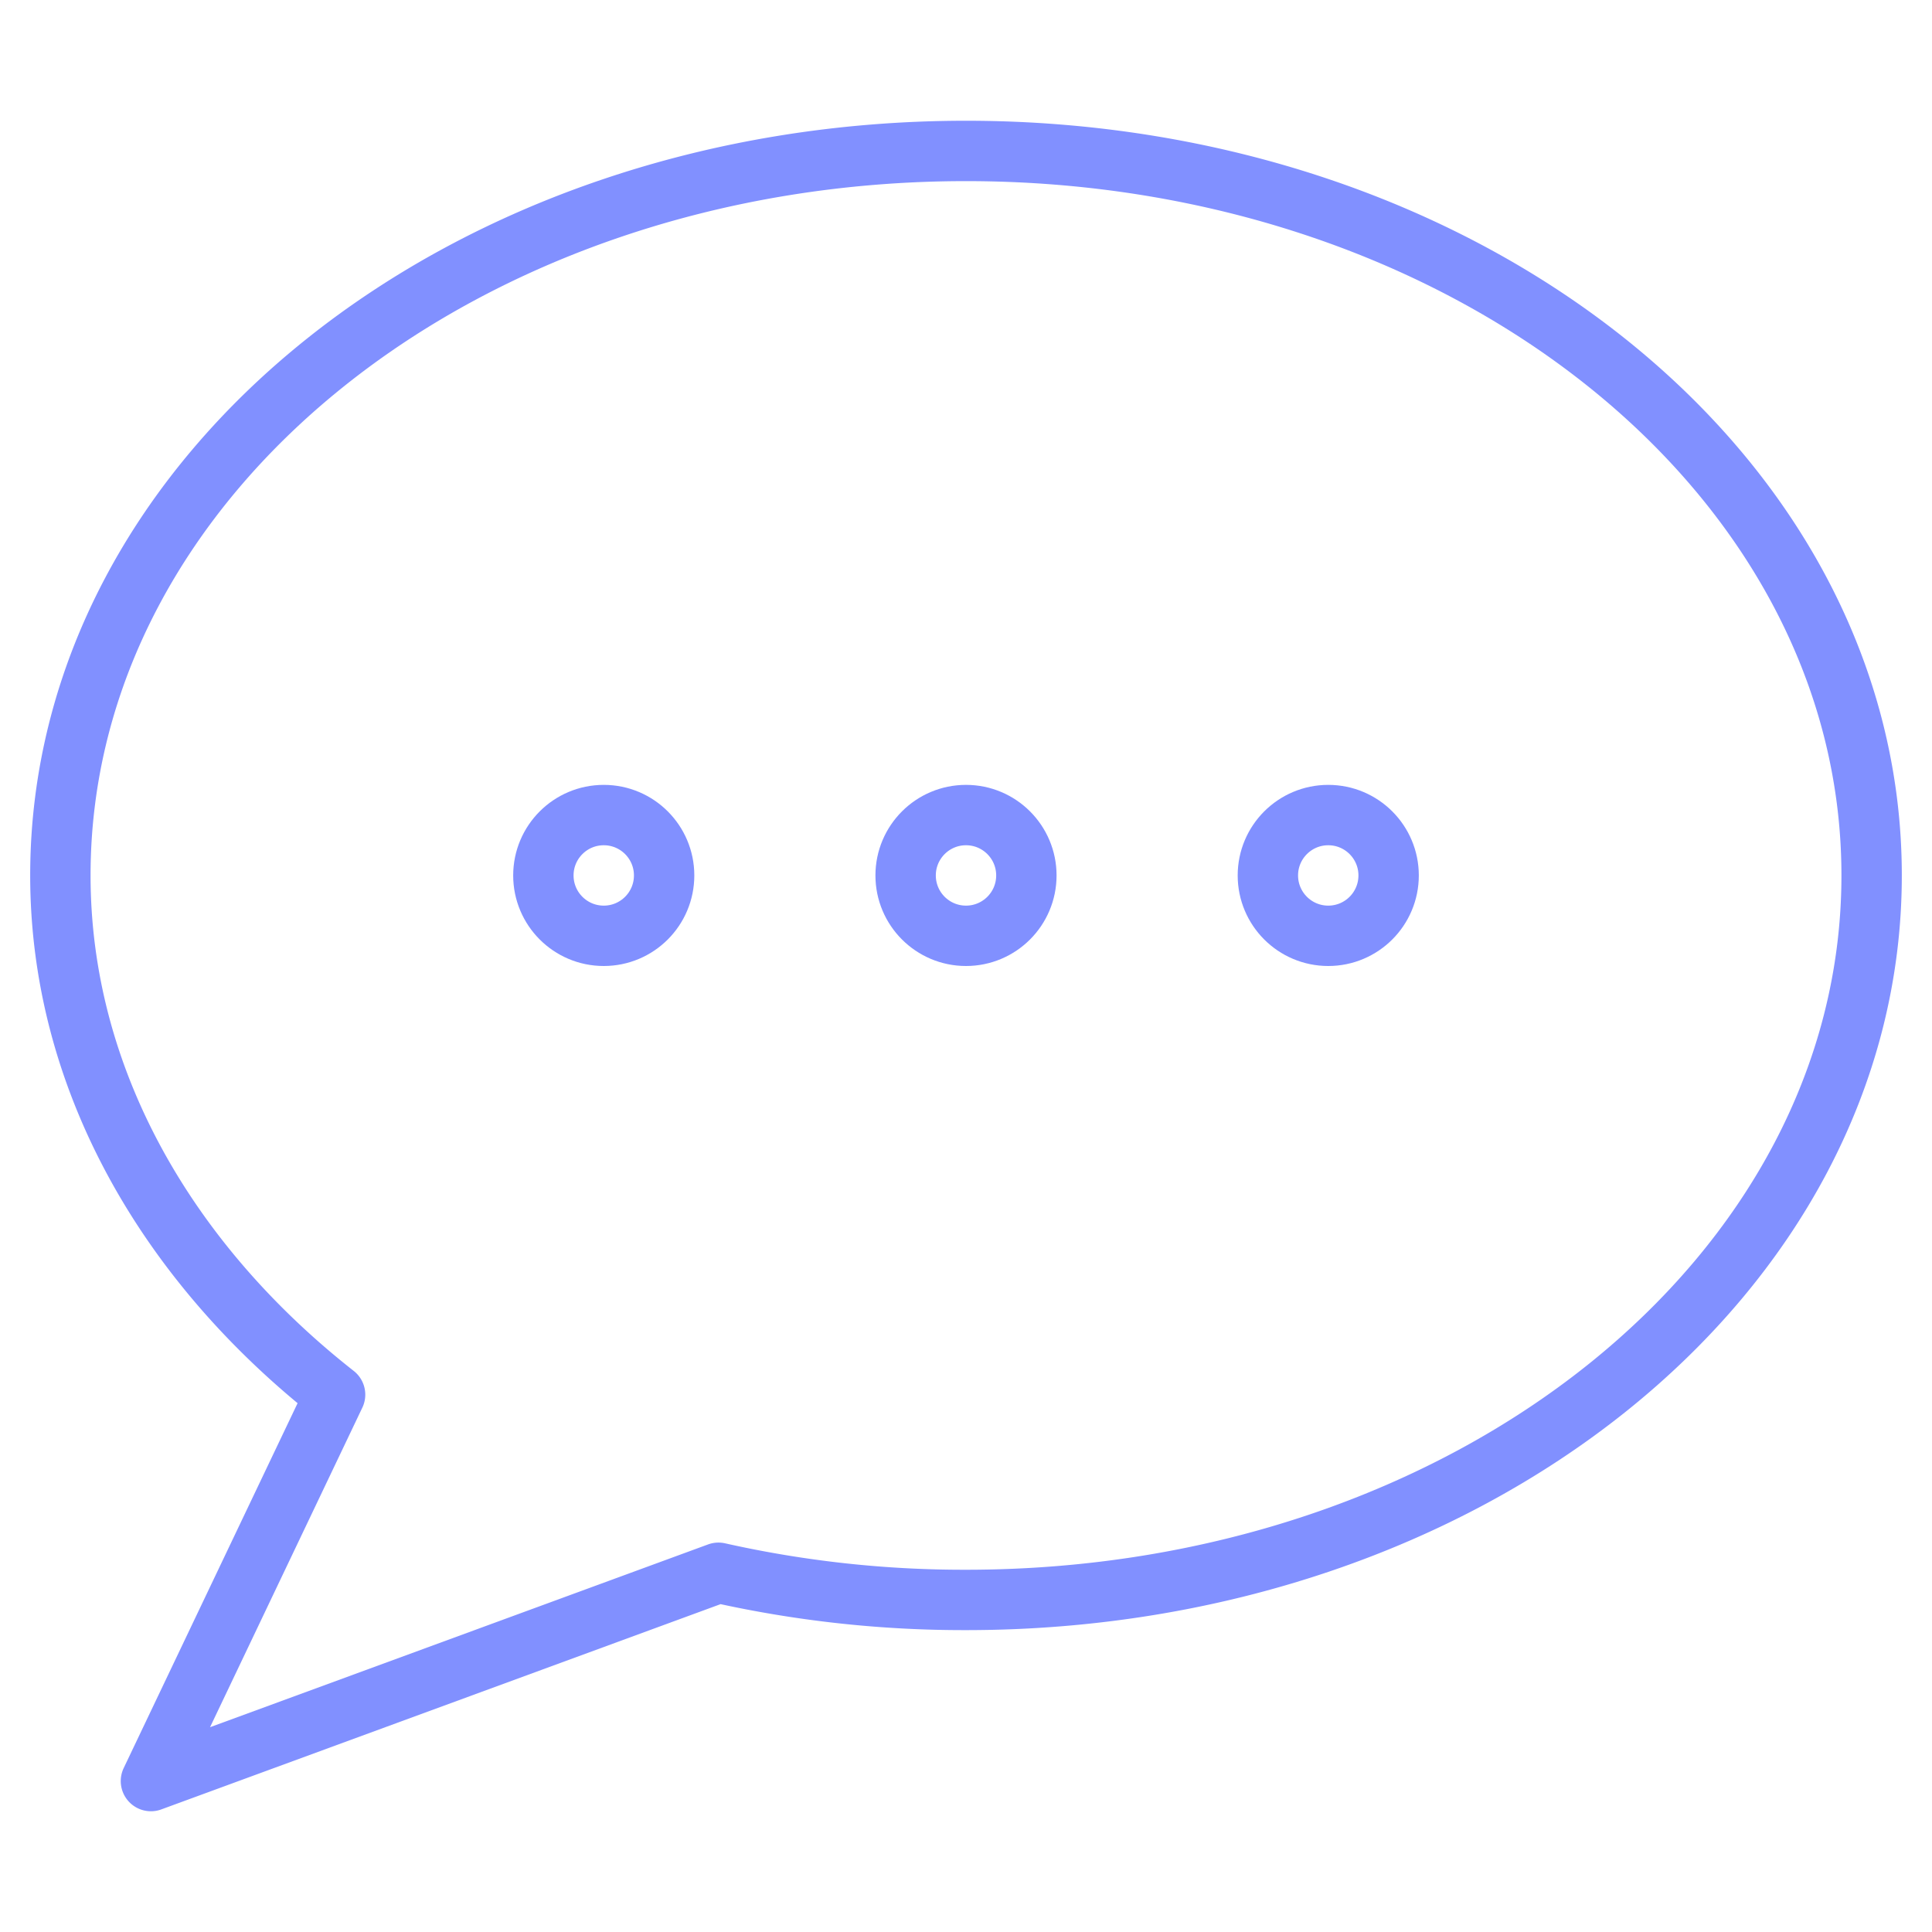 <svg xmlns="http://www.w3.org/2000/svg" viewBox="0 0 64 64" aria-labelledby="title"
aria-describedby="desc" role="img" xmlns:xlink="http://www.w3.org/1999/xlink">
  <title>Chat Bubble</title>
  <desc>A line styled icon from Orion Icon Library.</desc>
  <path data-name="layer2"
  d="M5 59l18.8-6.9a37.1 37.1 0 0 0 8.2.9c16.6 0 30-10.7 30-24S48.6 5 32 5 2 15.7 2 29c0 6.7 3.5 12.8 9.1 17.2z"
  fill="none" stroke="#8190ff" stroke-miterlimit="10" stroke-width="2" stroke-linejoin="round"
  stroke-linecap="round"></path>
  <circle data-name="layer1" cx="20" cy="29" r="2" fill="none" stroke="#8190ff"
  stroke-miterlimit="10" stroke-width="2" stroke-linejoin="round" stroke-linecap="round"></circle>
  <circle data-name="layer1" cx="32" cy="29" r="2" fill="none"
  stroke="#8190ff" stroke-miterlimit="10" stroke-width="2" stroke-linejoin="round"
  stroke-linecap="round"></circle>
  <circle data-name="layer1" cx="44" cy="29" r="2" fill="none"
  stroke="#8190ff" stroke-miterlimit="10" stroke-width="2" stroke-linejoin="round"
  stroke-linecap="round"></circle>
</svg>